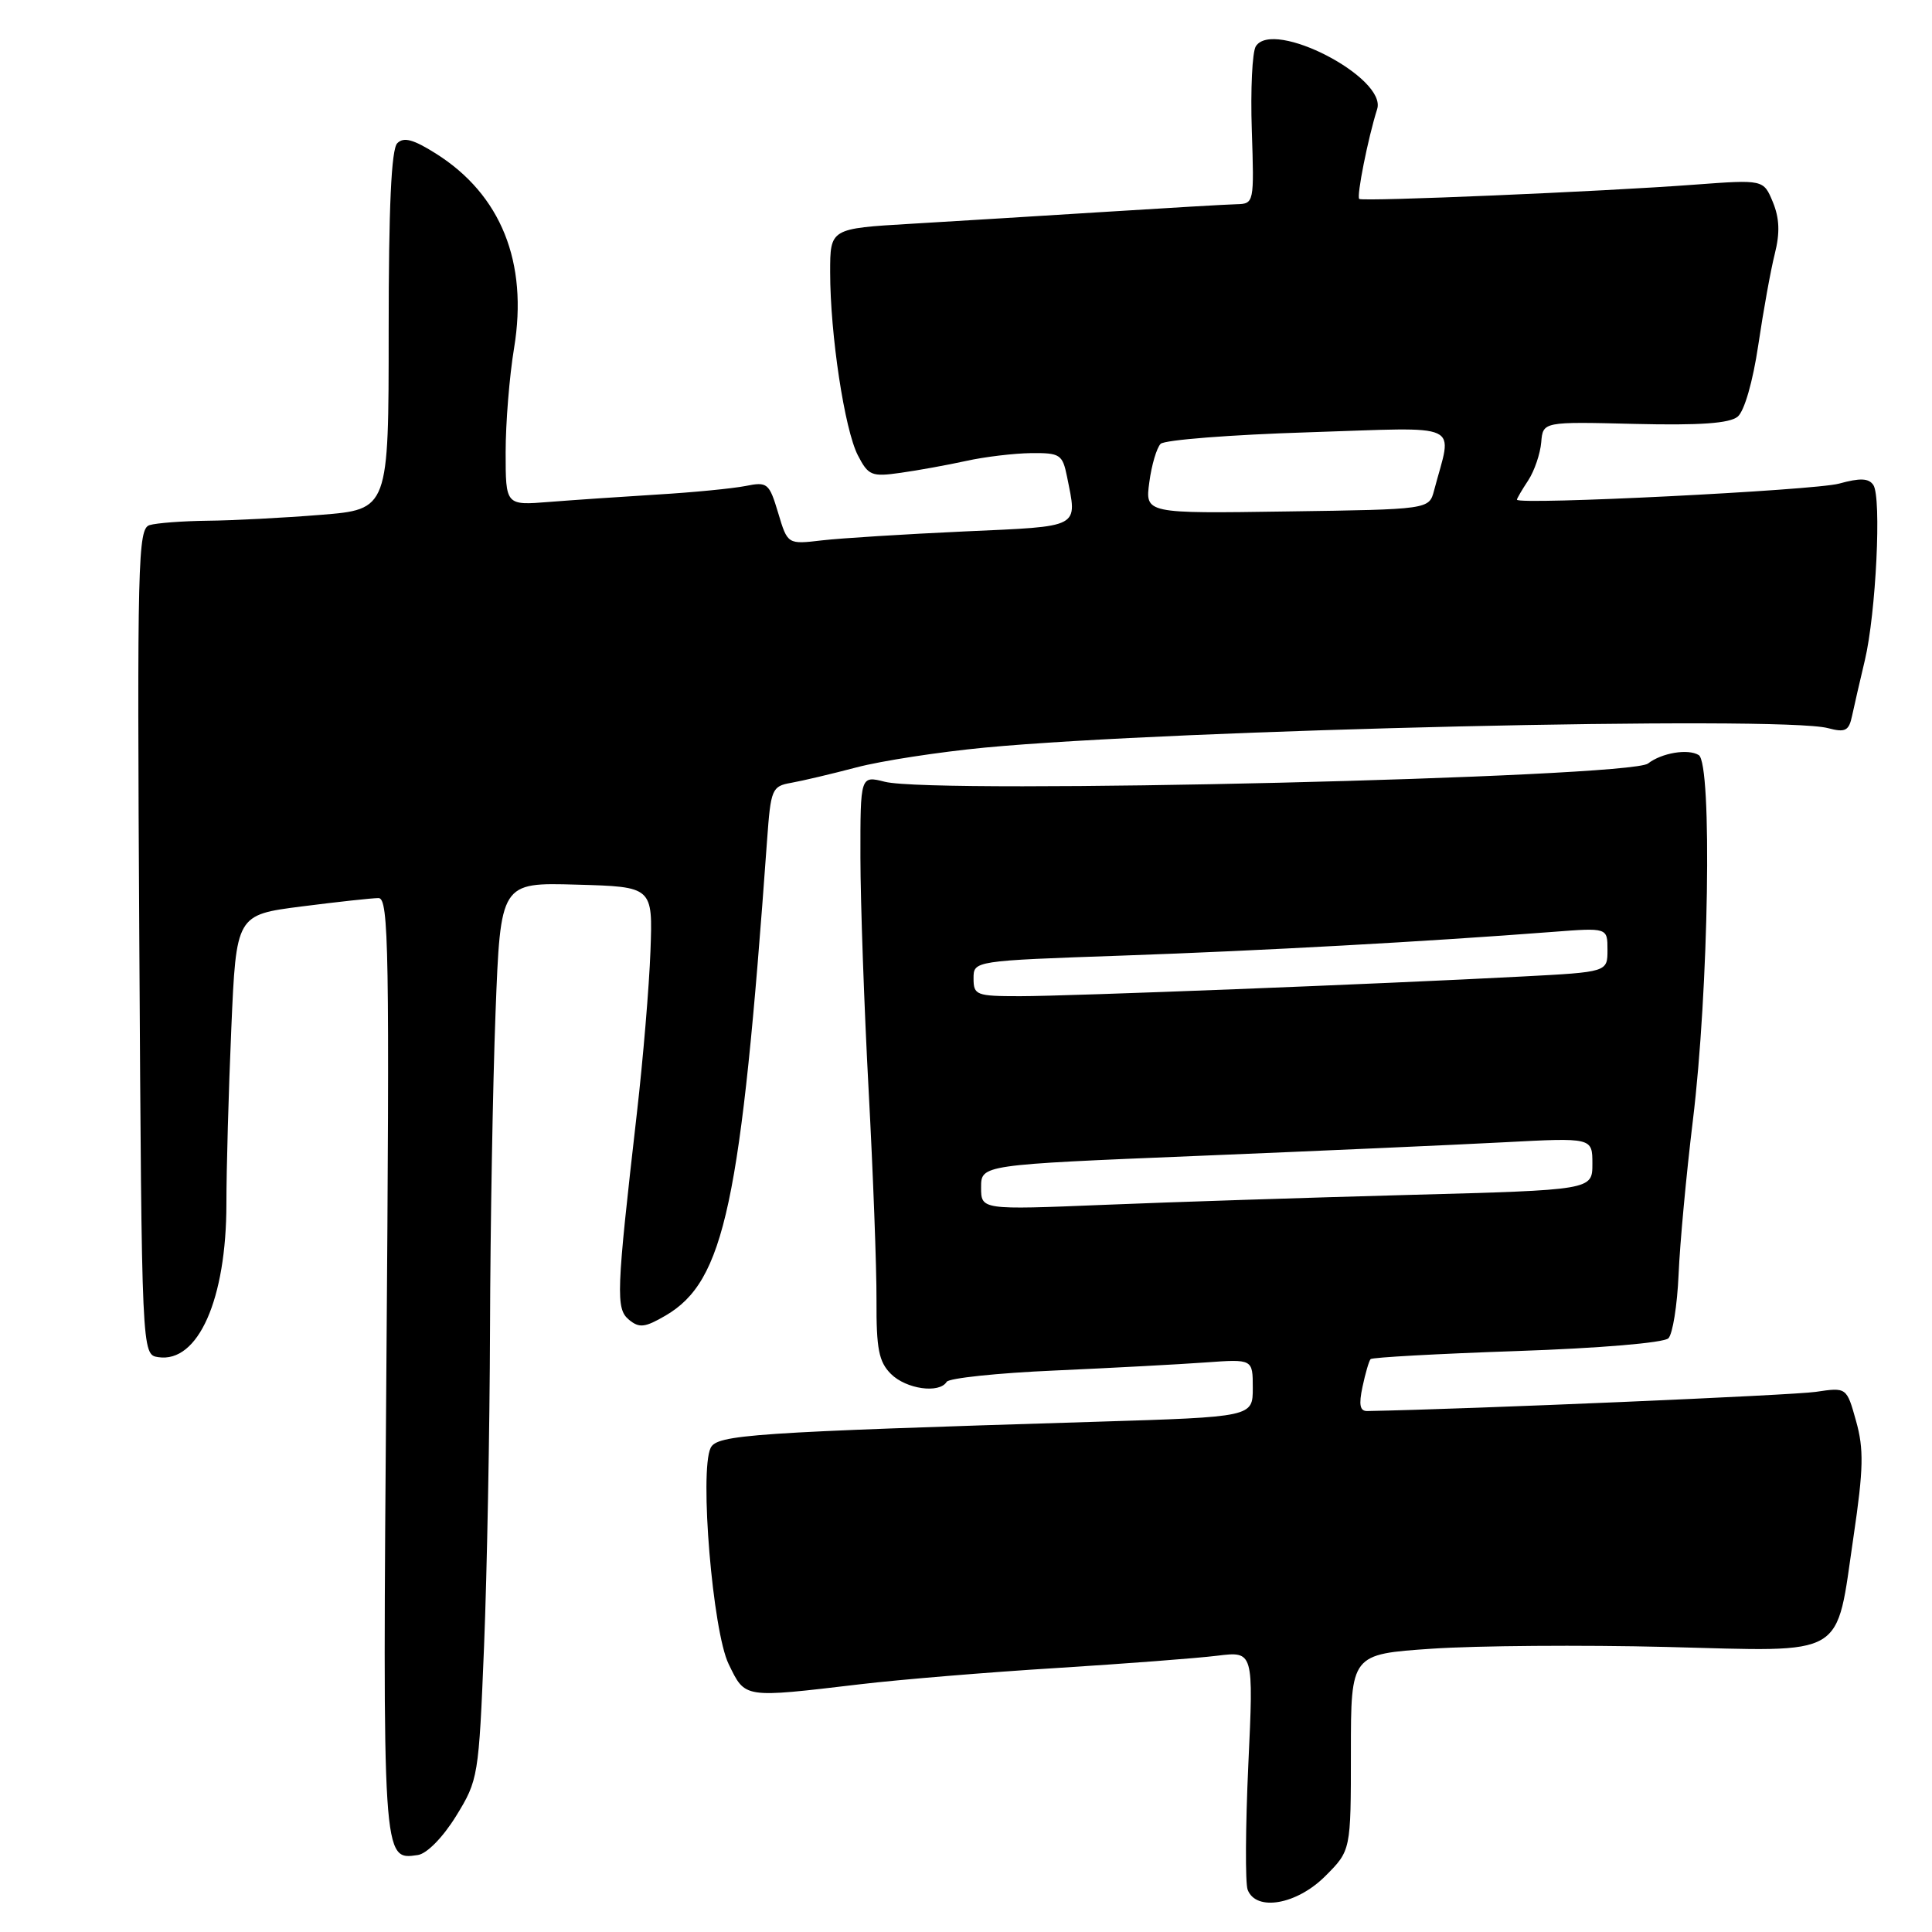 <?xml version="1.0" encoding="UTF-8" standalone="no"?>
<!DOCTYPE svg PUBLIC "-//W3C//DTD SVG 1.1//EN" "http://www.w3.org/Graphics/SVG/1.1/DTD/svg11.dtd" >
<svg xmlns="http://www.w3.org/2000/svg" xmlns:xlink="http://www.w3.org/1999/xlink" version="1.1" viewBox="0 0 256 256">
 <g >
 <path fill="currentColor"
d=" M 175.60 248.60 C 179.00 245.20 179.00 245.20 179.00 232.20 C 179.00 219.19 179.00 219.19 189.75 218.46 C 195.66 218.06 209.64 217.95 220.81 218.23 C 244.99 218.84 243.20 219.90 245.61 203.55 C 246.93 194.61 246.98 192.01 245.94 188.30 C 244.69 183.82 244.69 183.82 240.59 184.43 C 237.57 184.88 194.94 186.71 181.17 186.97 C 180.19 186.99 180.03 186.14 180.54 183.75 C 180.92 181.96 181.40 180.32 181.61 180.09 C 181.82 179.86 190.55 179.38 201.01 179.02 C 211.91 178.65 220.47 177.93 221.07 177.33 C 221.64 176.76 222.24 172.97 222.42 168.90 C 222.59 164.83 223.44 155.65 224.31 148.50 C 226.42 131.26 226.90 101.17 225.09 100.05 C 223.67 99.18 220.19 99.76 218.37 101.17 C 215.93 103.06 123.92 105.27 117.25 103.59 C 114.00 102.77 114.00 102.77 114.01 113.64 C 114.02 119.61 114.51 133.50 115.10 144.50 C 115.69 155.50 116.16 168.01 116.14 172.30 C 116.11 178.73 116.45 180.45 118.05 182.05 C 120.06 184.06 124.46 184.69 125.44 183.10 C 125.74 182.61 132.18 181.93 139.75 181.60 C 147.31 181.26 156.31 180.78 159.75 180.53 C 166.00 180.08 166.00 180.08 166.00 183.91 C 166.00 187.75 166.00 187.75 145.25 188.39 C 99.53 189.79 95.01 190.10 94.16 191.86 C 92.67 194.98 94.43 216.16 96.55 220.50 C 98.78 225.07 98.40 225.01 114.00 223.17 C 119.22 222.55 130.93 221.58 140.00 221.02 C 149.07 220.45 158.66 219.72 161.30 219.39 C 166.11 218.80 166.11 218.80 165.41 233.80 C 165.03 242.06 164.99 249.53 165.32 250.40 C 166.44 253.32 171.83 252.37 175.60 248.60 Z  M 60.43 240.64 C 63.37 235.87 63.44 235.42 64.14 218.14 C 64.53 208.44 64.89 189.47 64.93 176.00 C 64.97 162.53 65.30 143.72 65.66 134.22 C 66.32 116.93 66.32 116.93 76.41 117.22 C 86.50 117.50 86.50 117.50 86.19 126.00 C 86.02 130.68 85.21 140.35 84.39 147.50 C 81.65 171.42 81.58 173.40 83.35 174.88 C 84.71 176.00 85.46 175.91 88.19 174.32 C 96.00 169.76 98.18 159.58 101.64 111.35 C 102.13 104.55 102.28 104.18 104.83 103.73 C 106.30 103.47 110.20 102.55 113.50 101.68 C 116.80 100.81 124.45 99.64 130.50 99.06 C 155.60 96.68 235.95 94.82 242.21 96.48 C 244.51 97.09 244.99 96.85 245.41 94.85 C 245.69 93.56 246.44 90.25 247.10 87.50 C 248.58 81.27 249.33 65.92 248.23 64.27 C 247.62 63.36 246.48 63.31 243.69 64.08 C 240.42 64.98 201.00 66.95 201.00 66.21 C 201.00 66.06 201.67 64.90 202.50 63.65 C 203.32 62.39 204.09 60.13 204.22 58.61 C 204.45 55.87 204.45 55.87 216.59 56.17 C 225.25 56.38 229.17 56.10 230.25 55.21 C 231.14 54.47 232.26 50.57 232.98 45.73 C 233.65 41.20 234.63 35.76 235.17 33.63 C 235.87 30.85 235.79 28.91 234.91 26.77 C 233.67 23.79 233.67 23.79 224.51 24.47 C 212.31 25.39 180.60 26.73 180.11 26.36 C 179.72 26.06 181.27 18.28 182.48 14.46 C 183.80 10.29 168.70 2.47 166.40 6.14 C 165.93 6.89 165.69 11.89 165.87 17.25 C 166.19 26.89 166.17 27.00 163.85 27.06 C 162.56 27.09 154.75 27.55 146.50 28.07 C 138.25 28.59 126.66 29.30 120.75 29.65 C 110.00 30.28 110.00 30.28 110.00 36.07 C 110.00 44.32 111.91 56.92 113.67 60.33 C 115.06 63.02 115.49 63.20 119.34 62.65 C 121.63 62.33 125.53 61.62 128.00 61.08 C 130.47 60.53 134.36 60.07 136.62 60.04 C 140.46 60.00 140.79 60.22 141.38 63.13 C 142.76 70.06 143.42 69.71 127.75 70.42 C 119.91 70.78 111.44 71.31 108.93 71.60 C 104.36 72.14 104.36 72.14 103.11 67.96 C 101.92 64.00 101.69 63.81 98.77 64.40 C 97.08 64.73 91.82 65.25 87.09 65.53 C 82.37 65.82 75.91 66.26 72.75 66.51 C 67.00 66.97 67.00 66.97 67.00 59.93 C 67.00 56.05 67.50 49.84 68.12 46.11 C 69.99 34.76 66.39 25.79 57.76 20.35 C 54.76 18.46 53.49 18.12 52.64 18.98 C 51.85 19.77 51.50 27.48 51.50 43.81 C 51.50 67.50 51.50 67.50 42.50 68.22 C 37.55 68.62 30.80 68.97 27.50 69.00 C 24.20 69.04 20.74 69.30 19.82 69.58 C 18.27 70.05 18.16 74.25 18.46 124.80 C 18.78 179.50 18.78 179.50 20.97 179.83 C 26.25 180.63 30.00 172.17 30.00 159.48 C 30.00 154.99 30.29 144.55 30.65 136.27 C 31.30 121.22 31.30 121.22 39.97 120.11 C 44.74 119.50 49.32 119.00 50.16 119.00 C 51.52 119.00 51.63 125.87 51.20 180.98 C 50.69 246.95 50.66 246.48 55.37 245.80 C 56.57 245.62 58.68 243.47 60.43 240.64 Z  M 130.00 157.33 C 130.00 154.34 130.00 154.34 158.75 153.16 C 174.56 152.51 192.79 151.70 199.25 151.36 C 211.00 150.74 211.00 150.74 211.00 154.21 C 211.00 157.68 211.00 157.68 186.75 158.33 C 173.41 158.69 155.19 159.28 146.25 159.65 C 130.00 160.31 130.00 160.31 130.00 157.33 Z  M 129.00 129.65 C 129.00 127.31 129.00 127.31 148.75 126.62 C 167.25 125.97 188.99 124.77 205.75 123.48 C 213.00 122.92 213.00 122.92 213.00 125.86 C 213.00 128.80 213.00 128.80 201.75 129.39 C 182.80 130.39 141.66 132.00 135.15 132.00 C 129.36 132.00 129.00 131.86 129.00 129.65 Z  M 152.29 63.90 C 152.59 61.62 153.27 59.33 153.79 58.81 C 154.31 58.29 163.14 57.60 173.42 57.28 C 194.24 56.62 192.45 55.78 190.02 65.00 C 189.36 67.50 189.36 67.50 170.54 67.77 C 151.73 68.05 151.73 68.05 152.29 63.90 Z "/>
</g>
</svg>